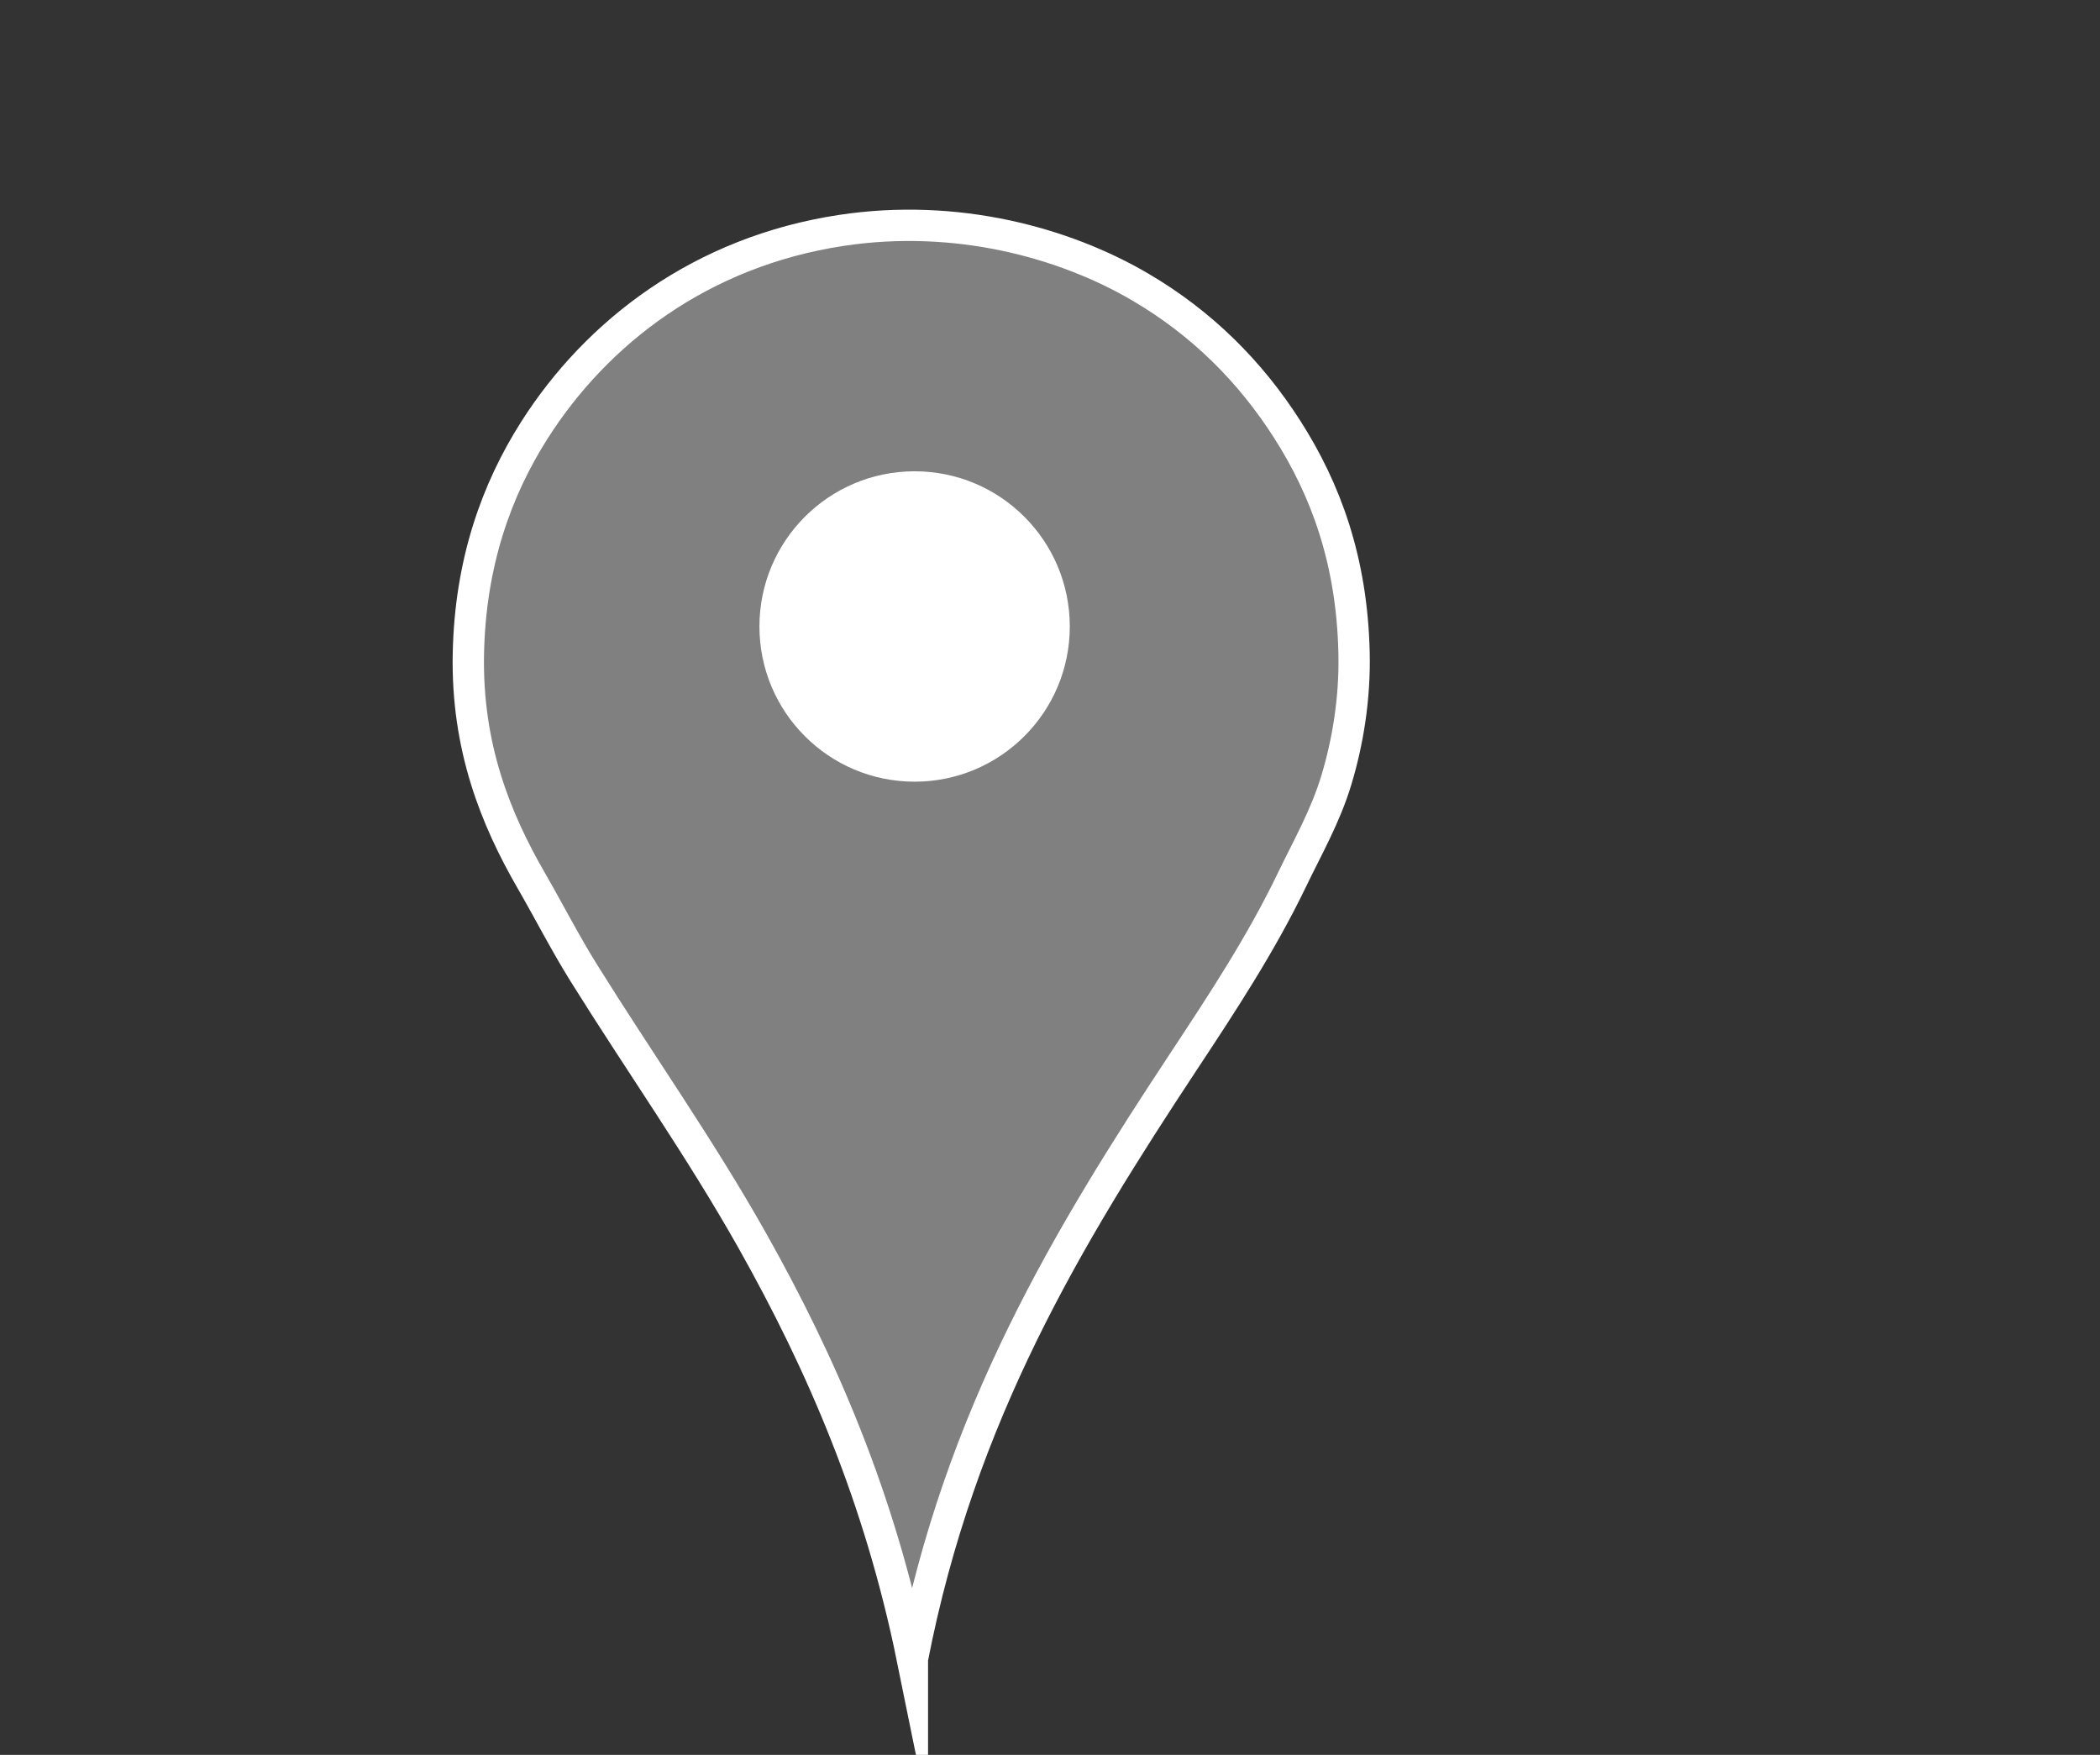 <svg width="2481" height="2073" xmlns="http://www.w3.org/2000/svg">
 <rect width="100%" height="100%" fill="#333333" stroke="none"/>
 <title>map pin yellow</title>
 <g>
  <title>Layer 1</title>
  <path d="m1077.94,1959.63c-38.77,-190.3 -107.116,-348.67 -189.903,-495.44c-61.407,-108.87 -132.544,-209.36 -198.364,-314.94c-21.972,-35.24 -40.934,-72.48 -62.047,-109.05c-42.216,-73.14 -76.444,-157.938 -74.269,-267.935c2.125,-107.473 33.208,-193.684 78.03,-264.172c73.719,-115.935 197.201,-210.989 362.884,-235.969c135.469,-20.424 262.479,14.082 352.539,66.748c73.6,43.038 130.6,100.527 173.92,168.28c45.22,70.716 76.36,154.26 78.97,263.232c1.34,55.83 -7.8,107.532 -20.68,150.418c-13.03,43.409 -33.99,79.698 -52.64,118.458c-36.41,75.66 -82.05,144.98 -127.86,214.34c-136.44,206.61 -264.5,417.31 -320.58,706.03z" stroke-width="37" stroke-miterlimit="10" stroke="#fff" fill-rule="evenodd" clip-rule="evenodd" id="svg_2" fill="grey"/>
  <circle r="183.332" cy="740.047" cx="1080.55" fill-rule="evenodd" fill="#fff" clip-rule="evenodd" id="svg_4"/>
 </g>
</svg>